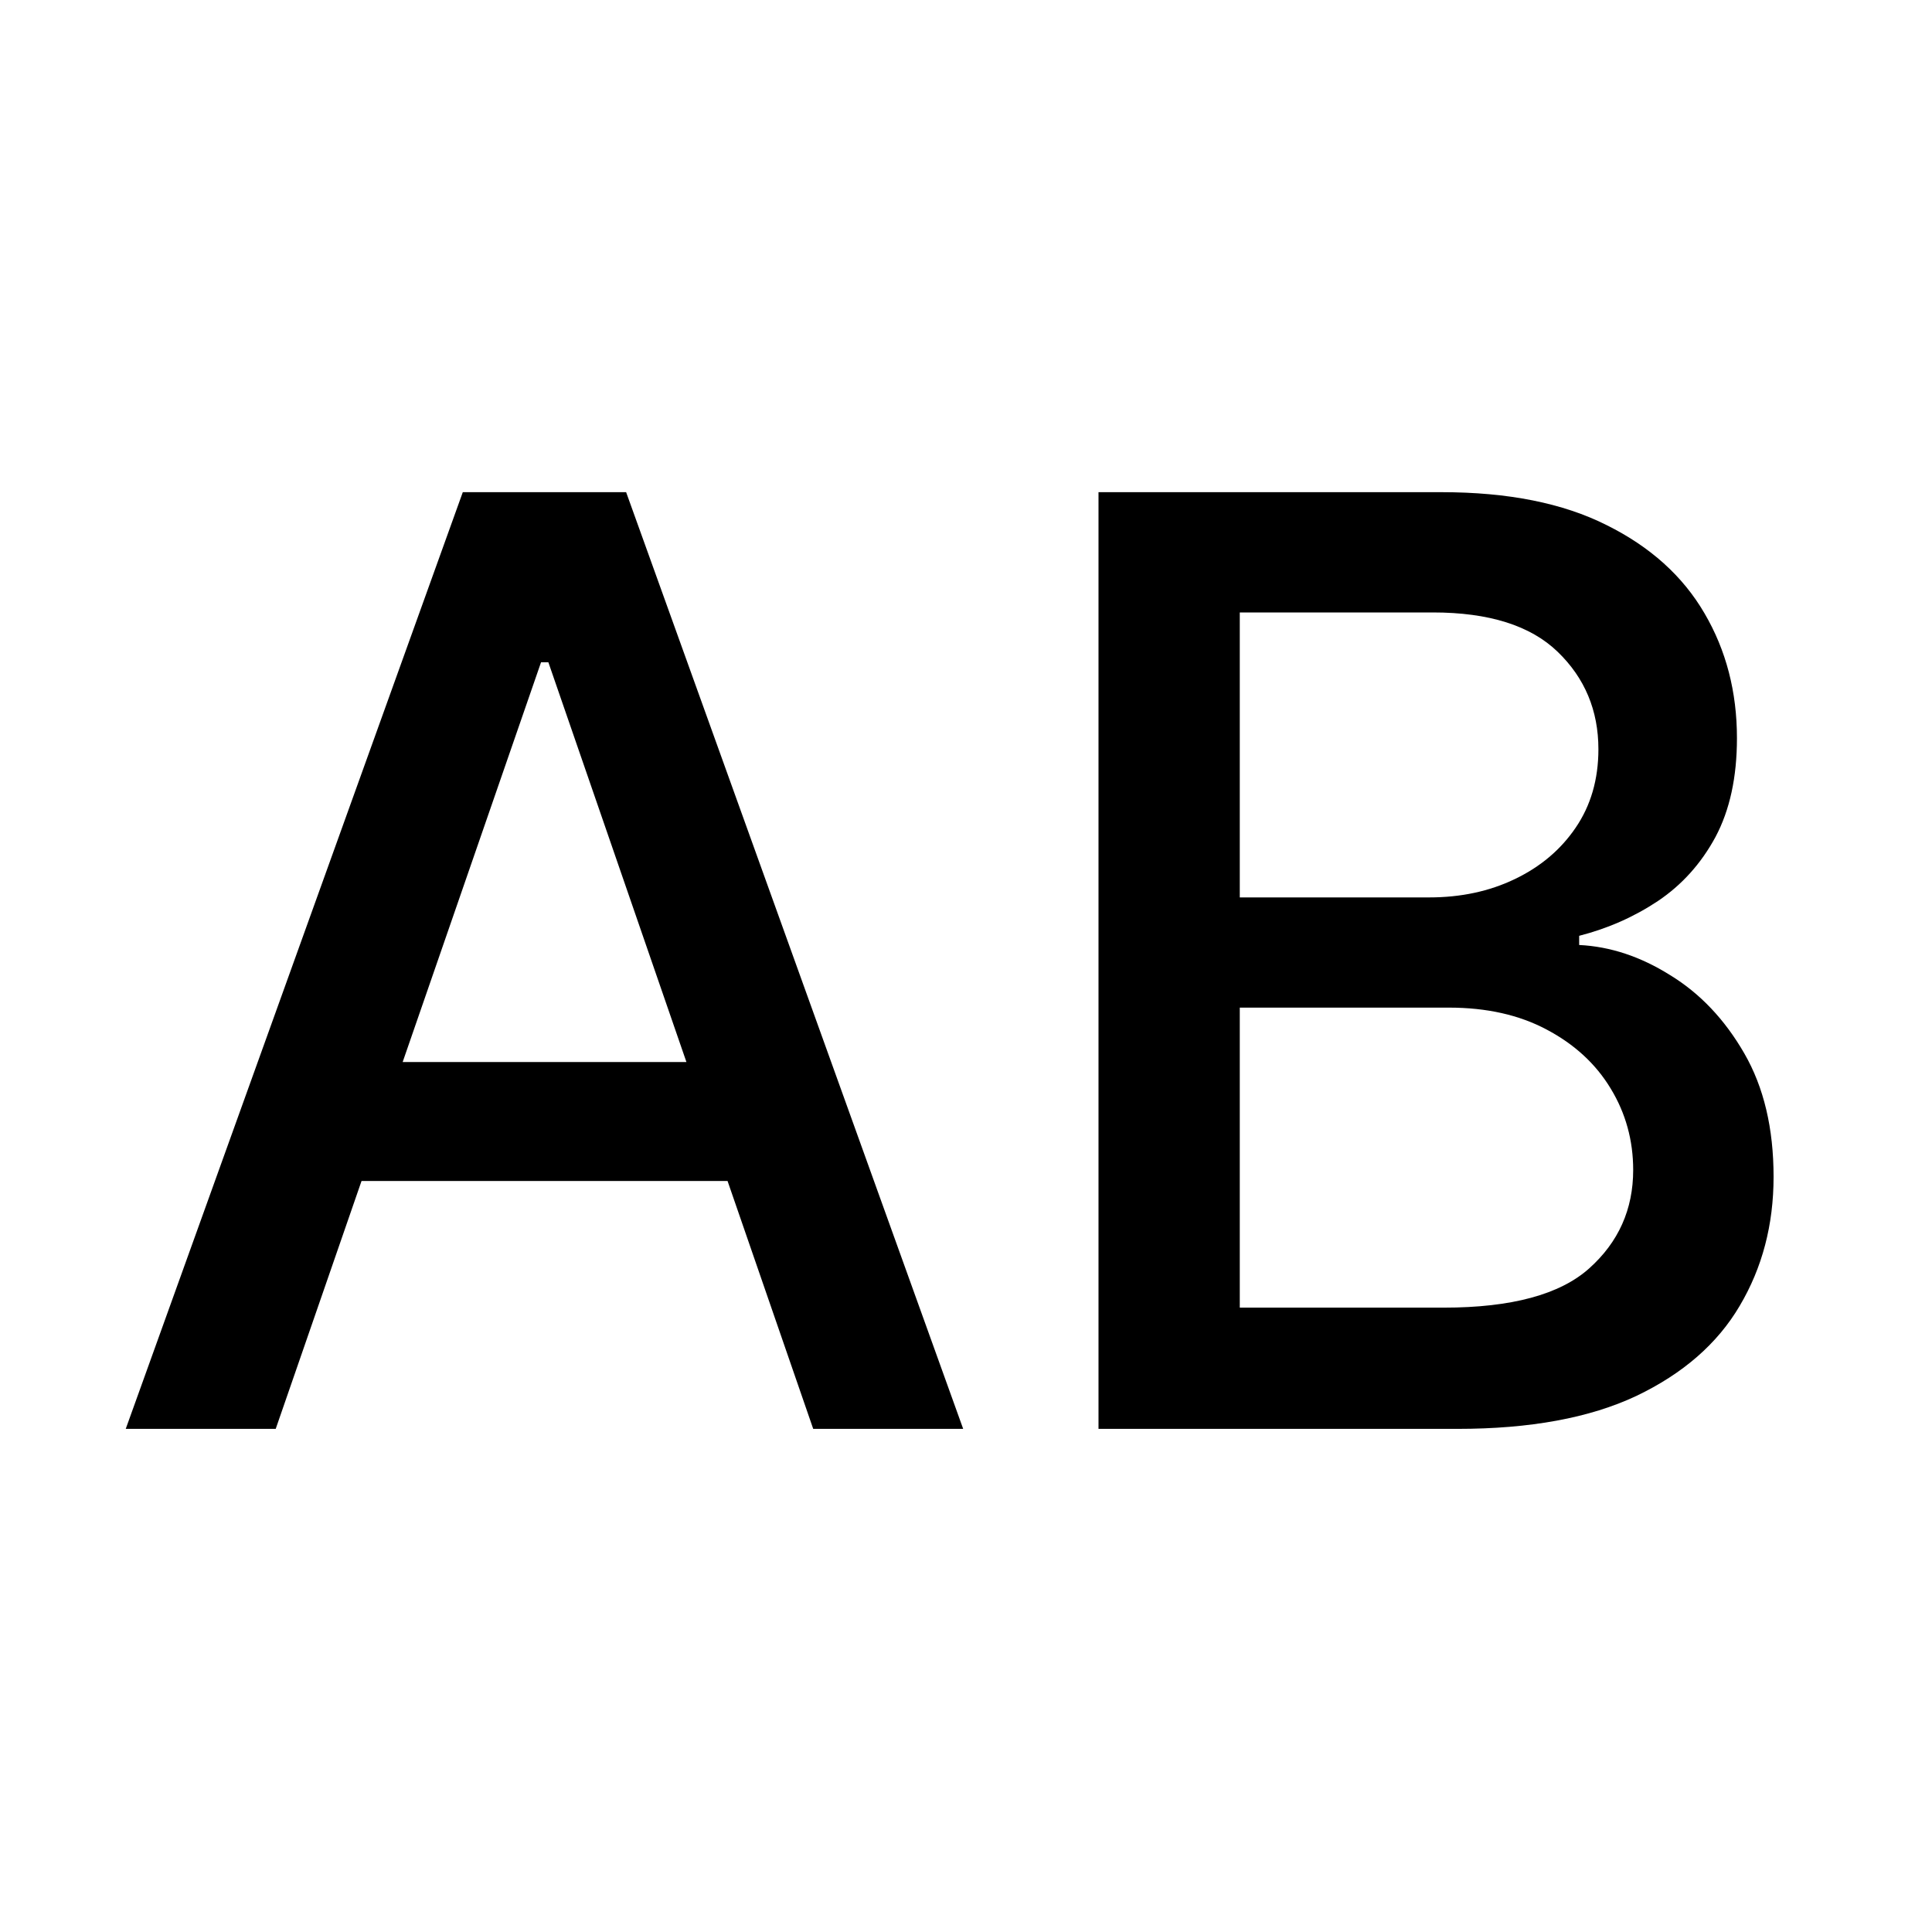 <svg width="24" height="24" viewBox="0 0 24 24" fill="none" xmlns="http://www.w3.org/2000/svg">
<path d="M13.646 17.75V6.114H17.907C18.733 6.114 19.416 6.25 19.958 6.523C20.5 6.792 20.905 7.157 21.174 7.619C21.443 8.078 21.577 8.595 21.577 9.17C21.577 9.655 21.488 10.064 21.31 10.398C21.132 10.727 20.894 10.992 20.595 11.193C20.299 11.39 19.973 11.534 19.617 11.625V11.739C20.004 11.758 20.38 11.883 20.748 12.114C21.119 12.341 21.426 12.665 21.668 13.085C21.911 13.506 22.032 14.017 22.032 14.619C22.032 15.214 21.892 15.748 21.611 16.222C21.335 16.691 20.907 17.064 20.327 17.341C19.748 17.614 19.007 17.75 18.106 17.75H13.646ZM15.401 16.244H17.935C18.776 16.244 19.379 16.081 19.742 15.756C20.106 15.43 20.288 15.023 20.288 14.534C20.288 14.167 20.195 13.829 20.009 13.523C19.824 13.216 19.558 12.972 19.214 12.79C18.873 12.608 18.468 12.517 17.998 12.517H15.401V16.244ZM15.401 11.148H17.754C18.148 11.148 18.502 11.072 18.816 10.921C19.134 10.769 19.386 10.557 19.572 10.284C19.761 10.008 19.856 9.682 19.856 9.307C19.856 8.826 19.687 8.422 19.35 8.097C19.013 7.771 18.496 7.608 17.799 7.608H15.401V11.148Z" fill="currentColor"/>
<path fill-rule="evenodd" clip-rule="evenodd" d="M3.425 17.75H1.562L5.749 6.114H7.778L11.965 17.75H10.102L9.038 14.671H4.491L3.425 17.75ZM6.721 8.227H6.812L8.527 13.193H5.002L6.721 8.227Z" fill="currentColor"/>
</svg>
